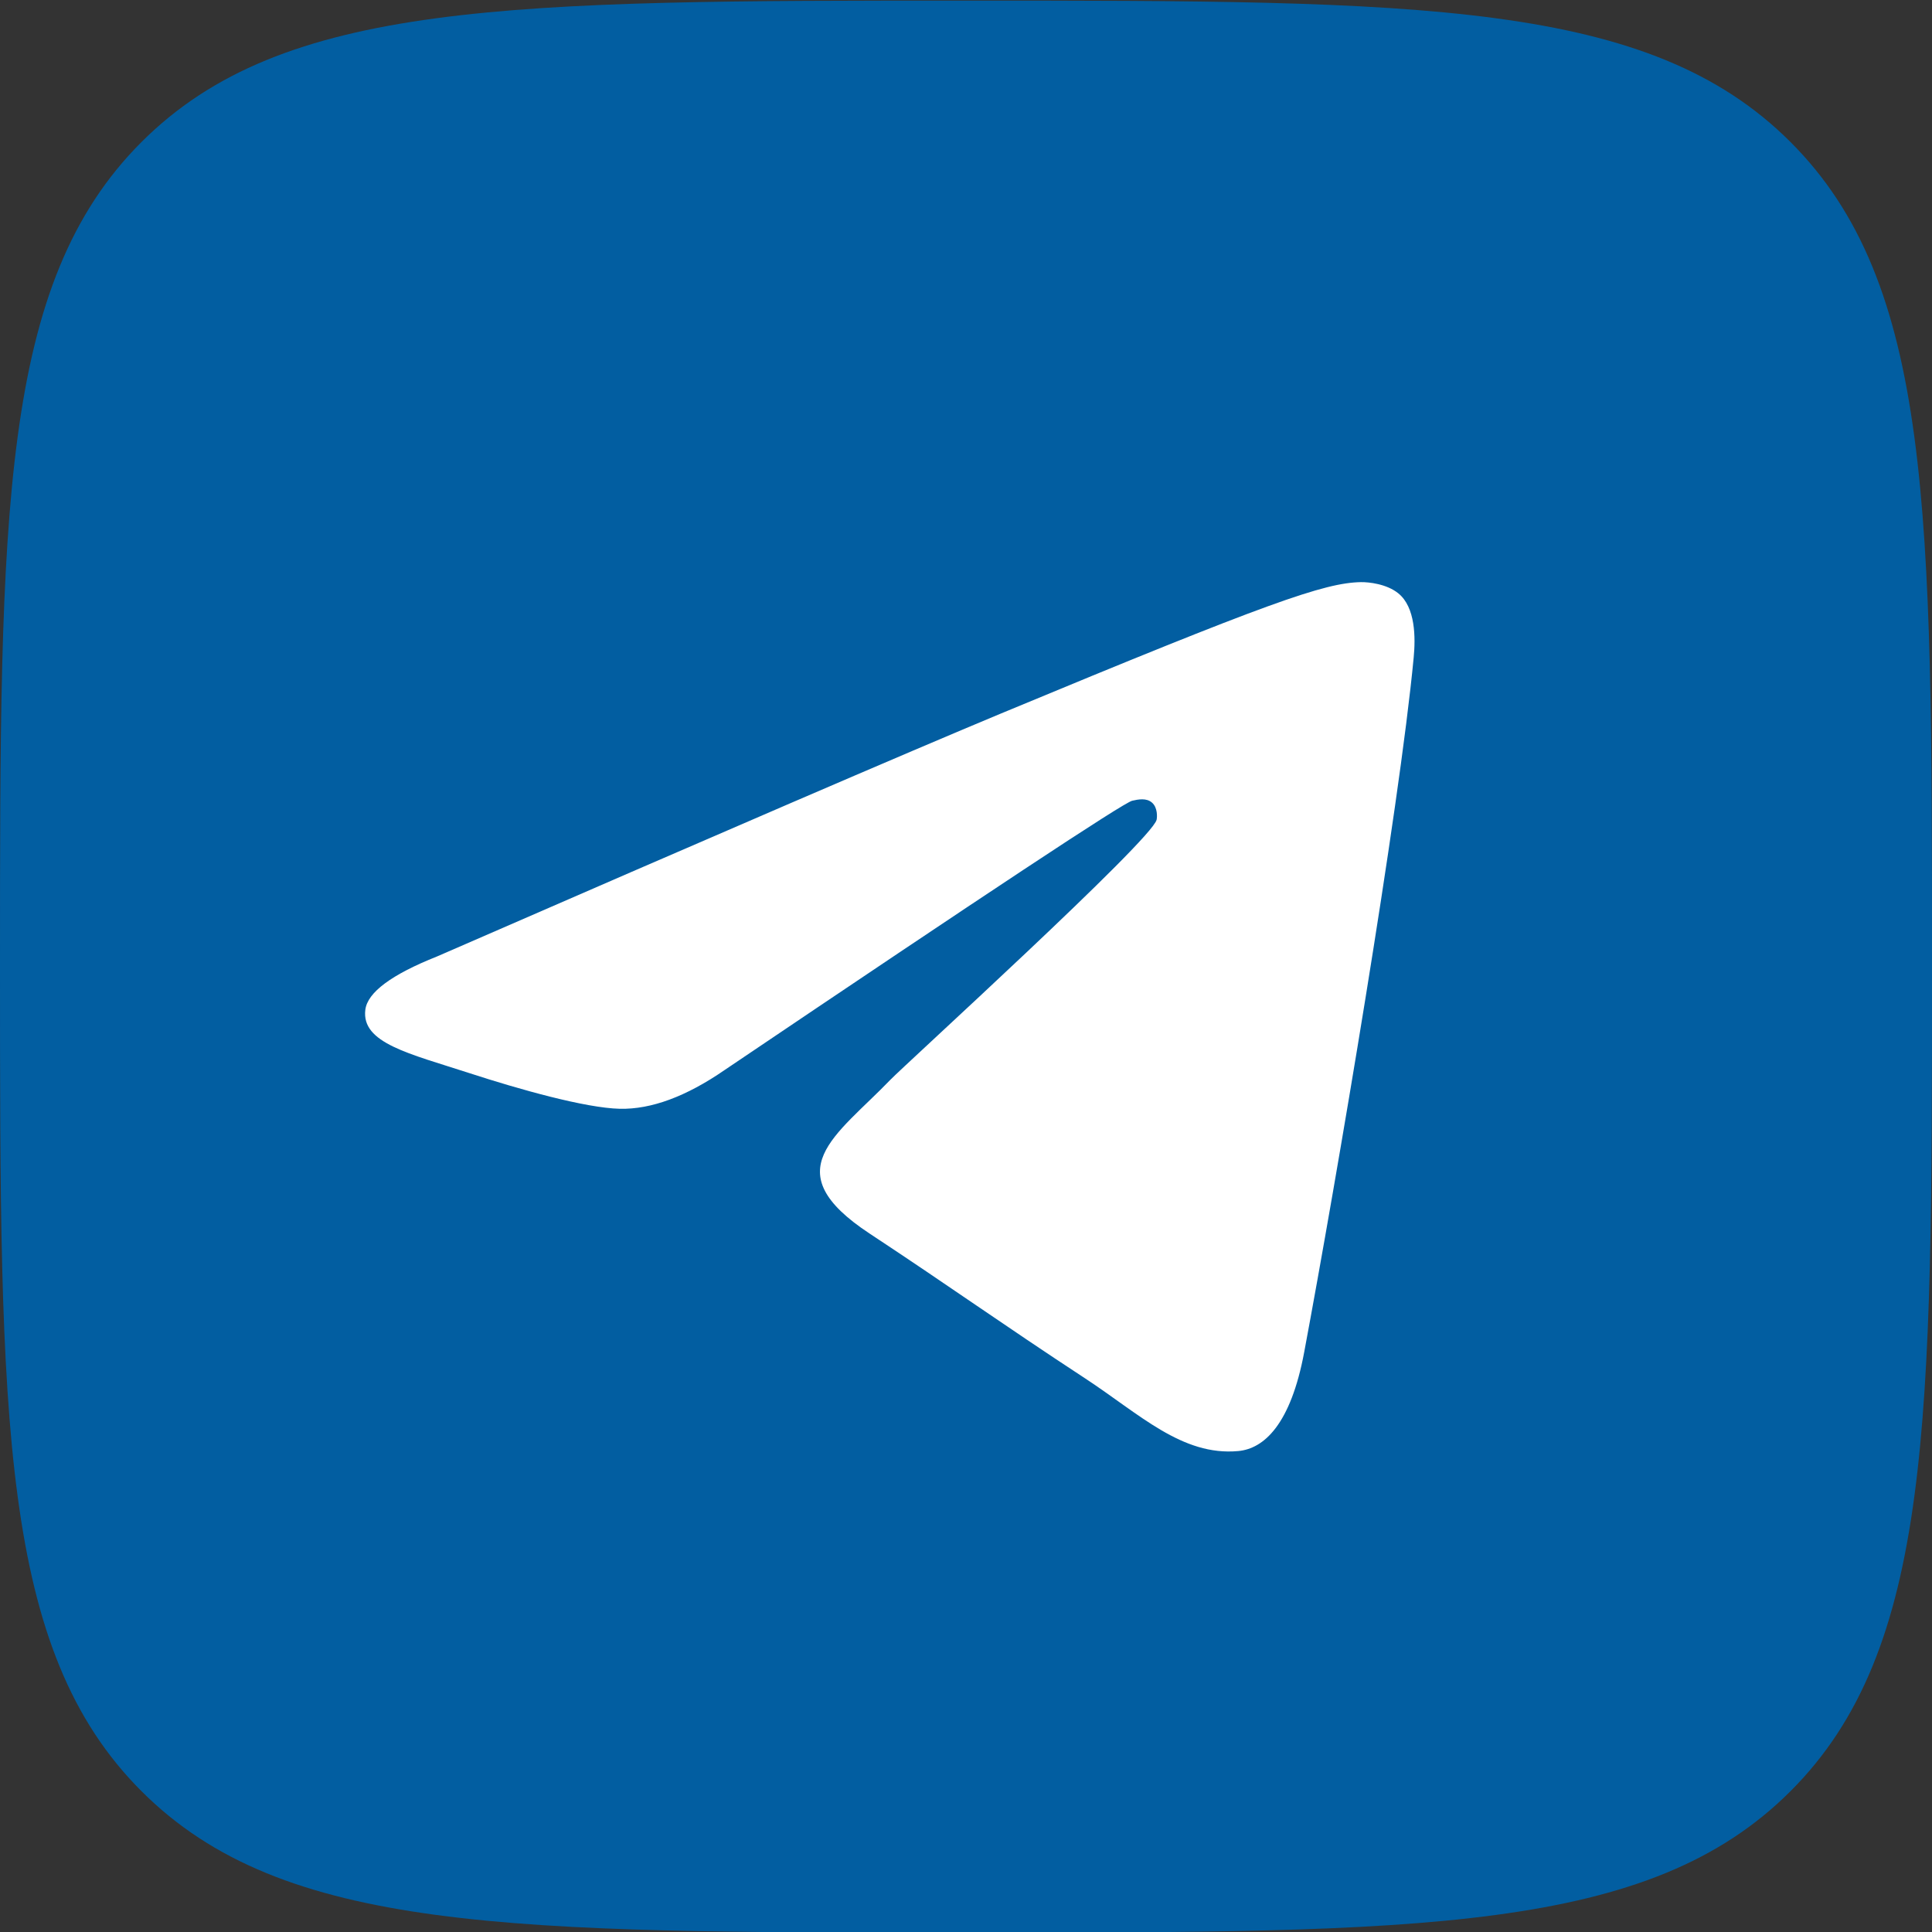 <svg width="32" height="32" viewBox="0 0 32 32" fill="none" xmlns="http://www.w3.org/2000/svg"><rect x="0" y="0" width="32" height="32" fill="#333333" stroke="none"/><g clip-path="url(#a)"><path d="M0 16.01C0 8.467 0 4.696 2.343 2.353S8.458.01 16 .01c7.543 0 11.314 0 13.657 2.343S32 8.467 32 16.01c0 7.542 0 11.313-2.343 13.657C27.314 32.01 23.543 32.01 16 32.01c-7.542 0-11.314 0-13.657-2.343C0 27.323 0 23.552 0 16.01Z" fill="#025EA1"/><path fill-rule="evenodd" clip-rule="evenodd" d="M7.241 15.841c4.665-2.032 7.775-3.372 9.331-4.02 4.444-1.847 5.367-2.168 5.969-2.179.132-.002.428.03.62.186.284.23.286.732.254 1.063-.24 2.53-1.283 8.67-1.813 11.503-.224 1.2-.666 1.601-1.093 1.64-.93.086-1.635-.613-2.535-1.203-1.408-.923-2.204-1.498-3.57-2.399-1.58-1.04-.556-1.613.344-2.548.236-.245 4.33-3.968 4.409-4.306.01-.042.019-.2-.075-.283-.093-.083-.231-.055-.33-.032-.142.032-2.392 1.519-6.75 4.46-.638.44-1.217.653-1.735.642-.571-.013-1.67-.323-2.487-.589-1.002-.326-1.798-.498-1.729-1.051.036-.288.433-.583 1.19-.884Z" fill="#fff"/></g><defs><clipPath id="a"><path fill="#fff" transform="translate(0 .01)" d="M0 0h32v32H0z"/></clipPath></defs></svg>
